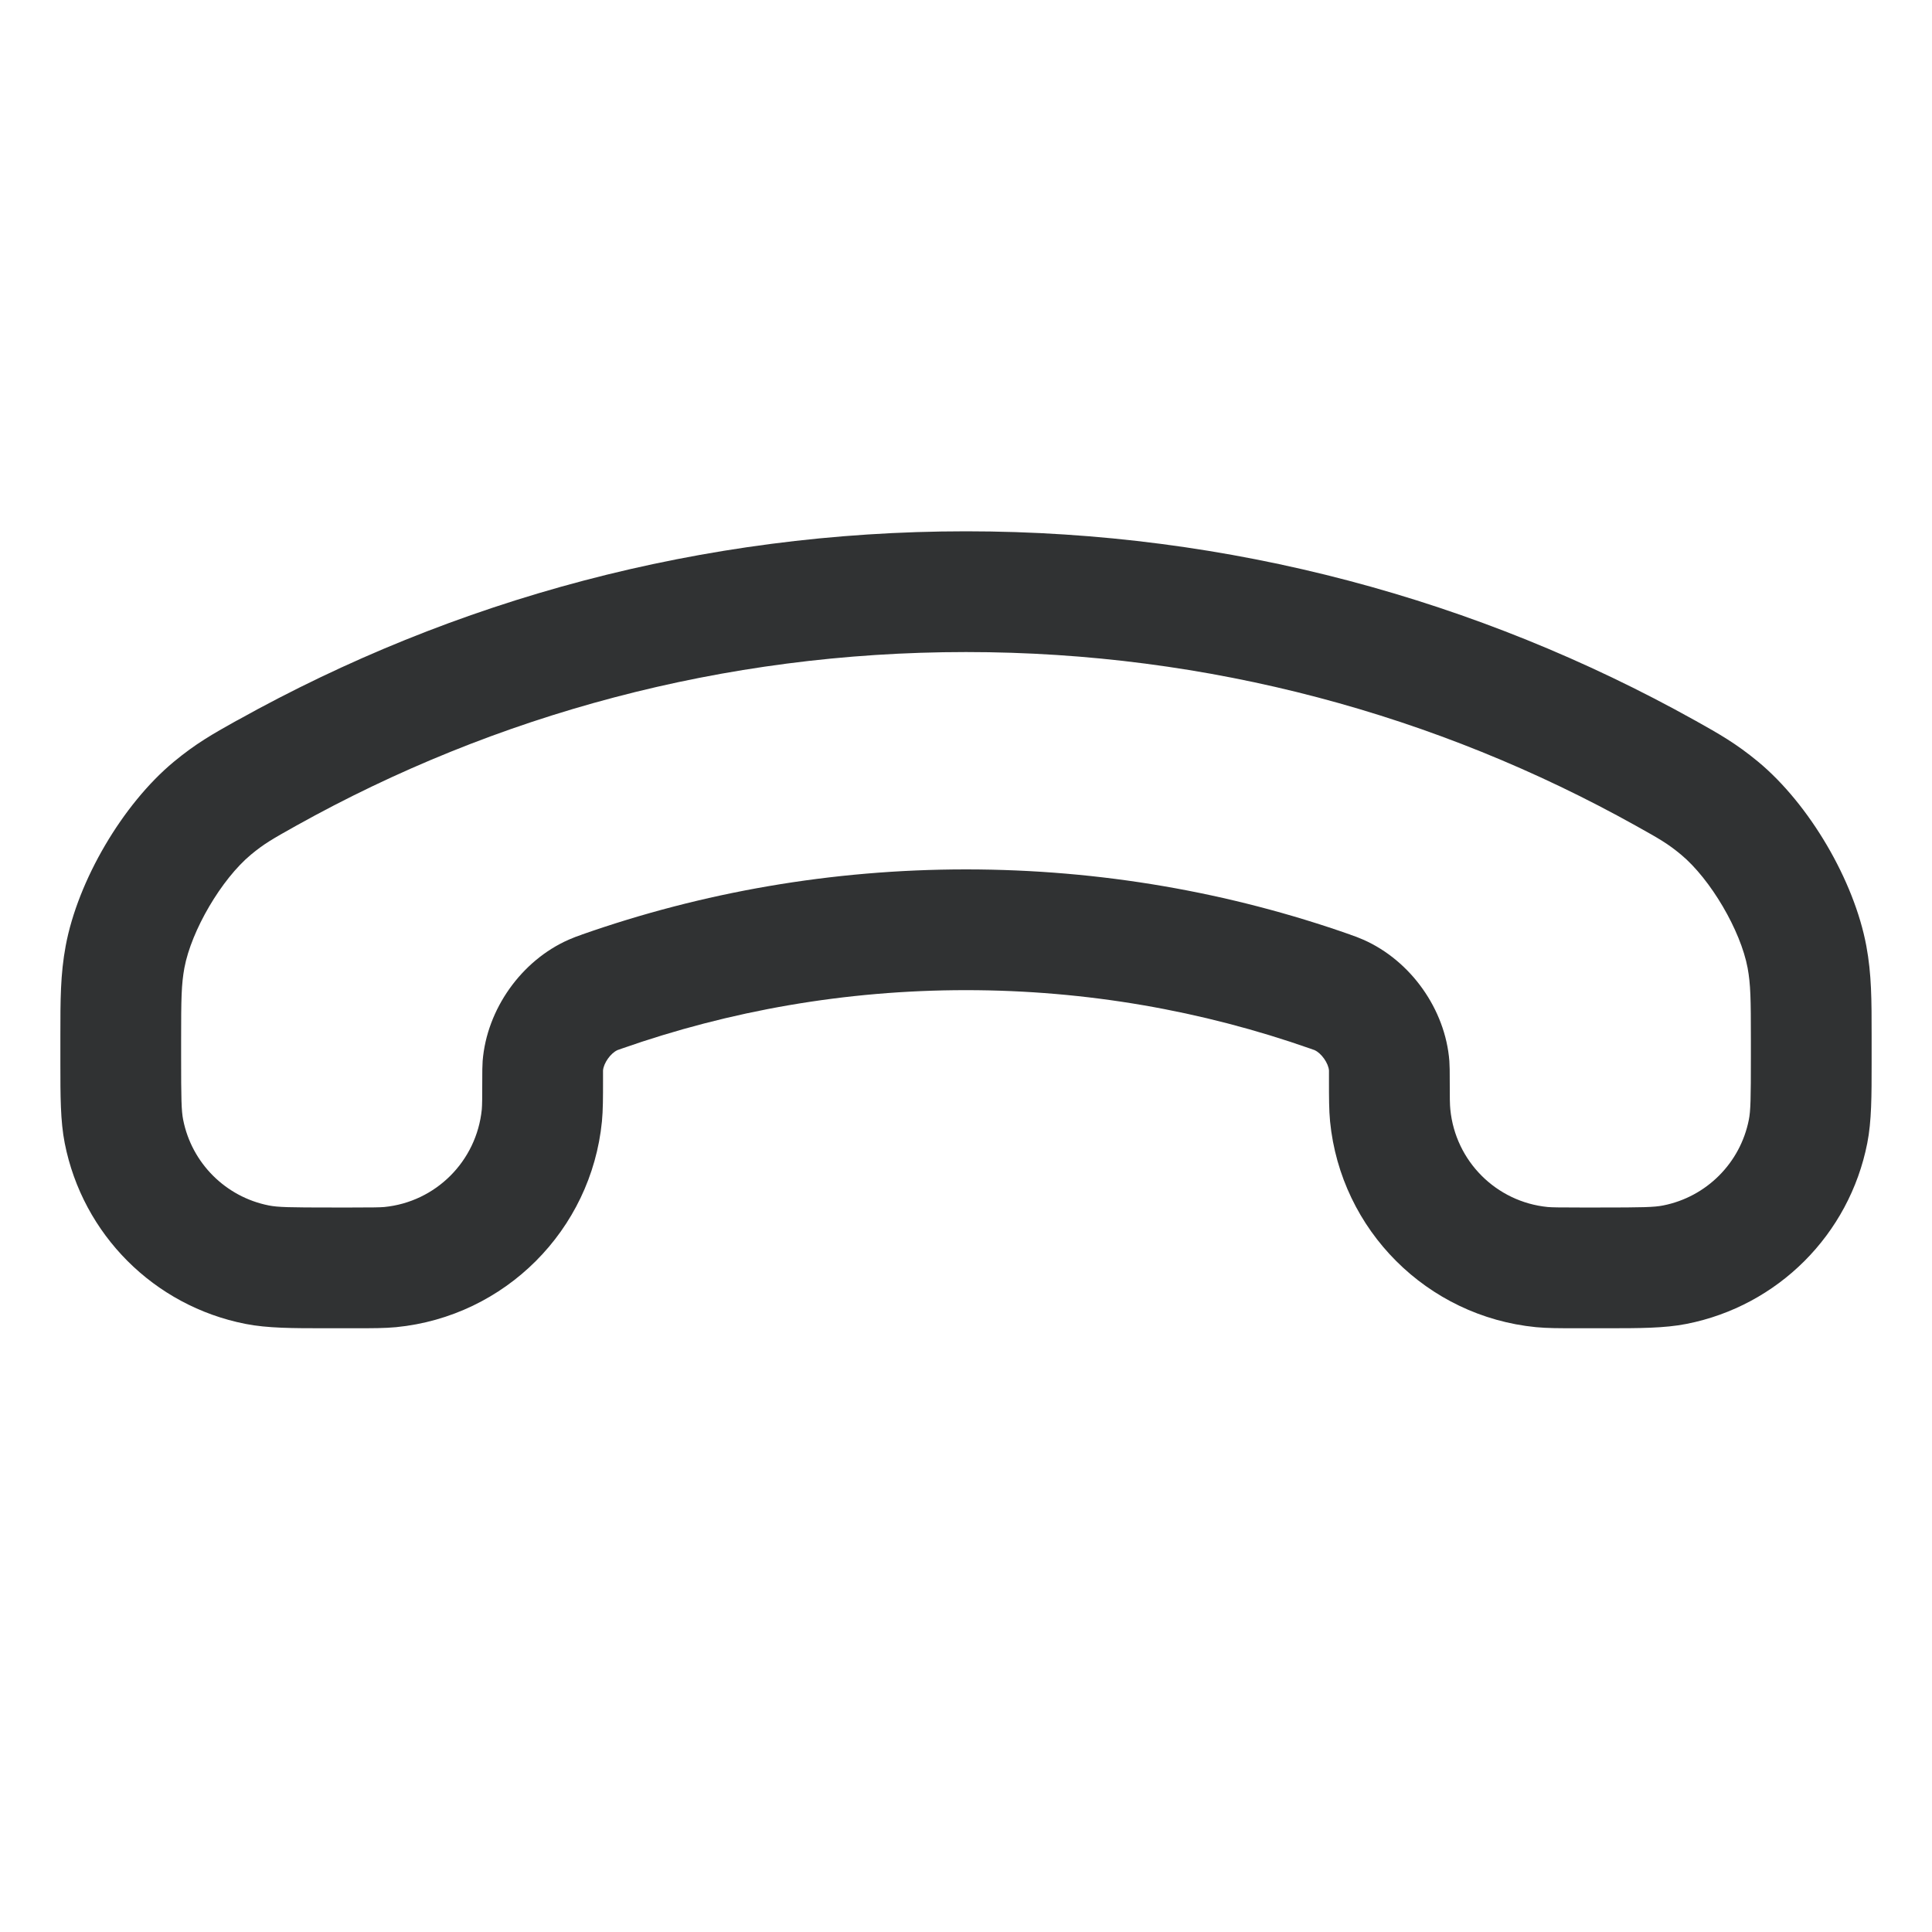 <svg width="16" height="16" viewBox="0 0 16 16" fill="none" xmlns="http://www.w3.org/2000/svg">
    <path fill-rule="evenodd" clip-rule="evenodd"
        d="M8 4.4C5.811 4.4 3.754 4.968 1.968 5.964L1.956 5.97C1.76 6.08 1.624 6.156 1.439 6.309C1.015 6.661 0.645 7.292 0.544 7.833C0.5 8.07 0.5 8.279 0.5 8.582L0.5 8.803C0.5 9.077 0.5 9.284 0.536 9.467C0.685 10.224 1.276 10.815 2.033 10.964C2.216 11 2.424 11 2.697 11L2.943 11C3.082 11 3.187 11 3.281 10.991C4.182 10.902 4.896 10.188 4.985 9.287C4.994 9.193 4.994 9.088 4.994 8.95L4.994 8.925C4.994 8.899 4.994 8.886 4.994 8.876C4.994 8.868 4.994 8.865 4.994 8.865C4.999 8.804 5.057 8.722 5.113 8.697C5.117 8.695 5.119 8.694 5.121 8.694L5.149 8.684C6.041 8.371 7 8.2 8 8.2C9 8.2 9.959 8.371 10.851 8.684L10.879 8.694C10.881 8.694 10.883 8.695 10.887 8.697C10.943 8.722 11.001 8.804 11.006 8.865C11.006 8.865 11.006 8.868 11.006 8.876C11.006 8.886 11.006 8.899 11.006 8.925L11.006 8.95C11.006 9.088 11.006 9.193 11.015 9.287C11.104 10.188 11.818 10.902 12.72 10.991C12.813 11 12.918 11 13.057 11L13.303 11C13.576 11 13.784 11 13.967 10.964C14.724 10.815 15.315 10.224 15.464 9.467C15.5 9.284 15.5 9.077 15.5 8.803L15.5 8.582C15.5 8.279 15.5 8.07 15.456 7.833C15.355 7.292 14.985 6.661 14.561 6.309C14.376 6.156 14.24 6.08 14.044 5.97L14.033 5.964C12.246 4.968 10.189 4.4 8 4.4ZM2.455 6.837C4.096 5.922 5.986 5.4 8 5.4C10.014 5.4 11.904 5.922 13.545 6.837C13.748 6.95 13.812 6.987 13.922 7.078C14.166 7.281 14.415 7.705 14.473 8.016C14.498 8.153 14.5 8.269 14.5 8.614V8.753C14.5 9.099 14.498 9.2 14.483 9.274C14.412 9.632 14.132 9.912 13.774 9.983C13.7 9.998 13.599 10 13.253 10H13.082C12.907 10 12.856 9.999 12.818 9.996C12.391 9.954 12.053 9.616 12.011 9.188C12.007 9.151 12.006 9.099 12.006 8.925L12.006 8.916C12.006 8.876 12.006 8.834 12.003 8.787C11.97 8.359 11.683 7.955 11.29 7.782C11.247 7.763 11.216 7.752 11.186 7.742L11.182 7.74C10.186 7.39 9.115 7.2 8 7.2C6.885 7.2 5.814 7.39 4.818 7.74L4.814 7.742C4.784 7.752 4.753 7.763 4.71 7.782C4.317 7.955 4.031 8.359 3.997 8.787C3.994 8.834 3.994 8.876 3.994 8.916L3.994 8.925C3.994 9.099 3.993 9.151 3.99 9.188C3.947 9.616 3.609 9.954 3.182 9.996C3.144 9.999 3.093 10 2.918 10H2.747C2.401 10 2.3 9.998 2.226 9.983C1.868 9.912 1.588 9.632 1.517 9.274C1.502 9.2 1.5 9.099 1.5 8.753V8.614C1.5 8.269 1.502 8.153 1.527 8.016C1.585 7.705 1.834 7.281 2.078 7.078C2.188 6.987 2.253 6.95 2.455 6.837Z"
        fill="#303233" />
</svg>
